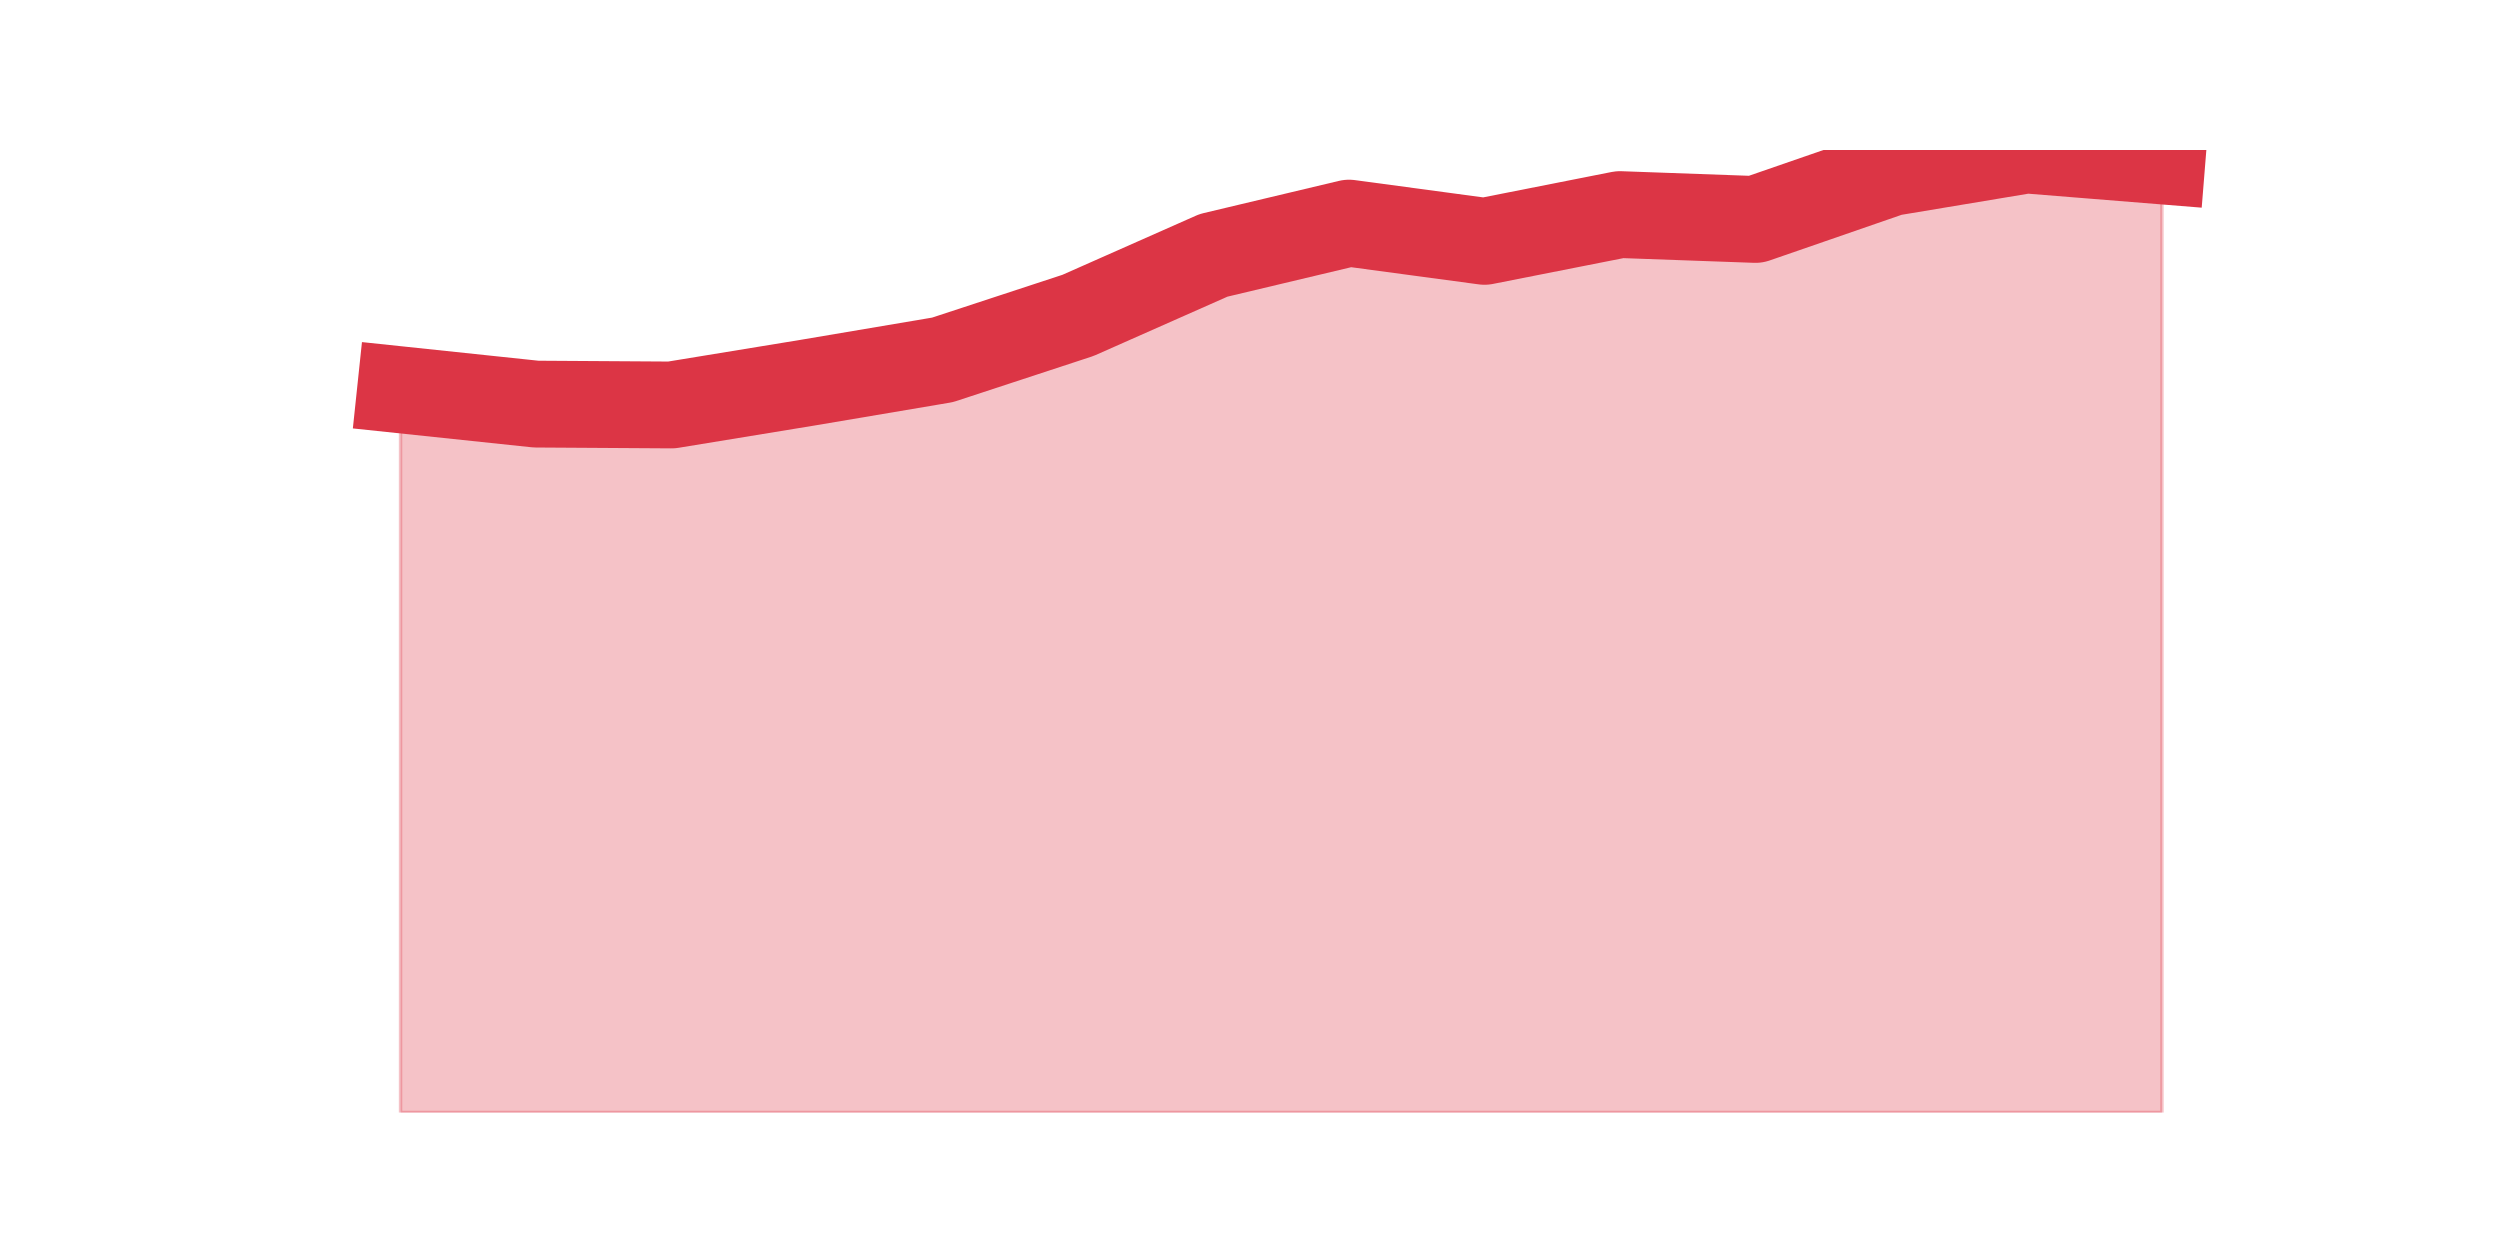 <?xml version="1.0" encoding="utf-8" standalone="no"?>
<!DOCTYPE svg PUBLIC "-//W3C//DTD SVG 1.1//EN"
  "http://www.w3.org/Graphics/SVG/1.1/DTD/svg11.dtd">
<svg height="360pt" version="1.1" viewBox="0 0 720 360" width="720pt" xmlns="http://www.w3.org/2000/svg" xmlns:xlink="http://www.w3.org/1999/xlink">
 <defs>
  <style type="text/css">*{stroke-linecap:butt;stroke-linejoin:round;}</style>
 </defs>
 <g id="figure_1">
  <g id="patch_1">
   <path d="M 0 360 
L 720 360 
L 720 0 
L 0 0 
z
" style="fill:none;"/>
  </g>
  <g id="axes_1">
   <g id="matplotlib.axis_1"/>
   <g id="matplotlib.axis_2"/>
   <g id="PolyCollection_1">
    <defs>
     <path d="M 115.364 -247.734 
L 115.364 -39.6 
L 154.385 -39.6 
L 193.406 -39.6 
L 232.427 -39.6 
L 271.448 -39.6 
L 310.469 -39.6 
L 349.49 -39.6 
L 388.51 -39.6 
L 427.531 -39.6 
L 466.552 -39.6 
L 505.573 -39.6 
L 544.594 -39.6 
L 583.615 -39.6 
L 622.636 -39.6 
L 622.636 -313.656 
L 622.636 -313.656 
L 583.615 -316.8 
L 544.594 -310.299 
L 505.573 -296.799 
L 466.552 -298.199 
L 427.531 -290.488 
L 388.51 -295.743 
L 349.49 -286.455 
L 310.469 -269.171 
L 271.448 -256.359 
L 232.427 -249.763 
L 193.406 -243.369 
L 154.385 -243.618 
L 115.364 -247.734 
z
" id="m6e07197812" style="stroke:#dc3545;stroke-opacity:0.3;"/>
    </defs>
    <g clip-path="url(#p66bdc8a6c1)">
     <use style="fill:#dc3545;fill-opacity:0.3;stroke:#dc3545;stroke-opacity:0.3;" x="0" xlink:href="#m6e07197812" y="360"/>
    </g>
   </g>
   <g id="line2d_1">
    <path clip-path="url(#p66bdc8a6c1)" d="M 115.364 112.266 
L 154.385 116.382 
L 193.406 116.631 
L 232.427 110.237 
L 271.448 103.641 
L 310.469 90.829 
L 349.49 73.545 
L 388.51 64.257 
L 427.531 69.512 
L 466.552 61.801 
L 505.573 63.201 
L 544.594 49.701 
L 583.615 43.2 
L 622.636 46.344 
" style="fill:none;stroke:#dc3545;stroke-linecap:square;stroke-width:25;"/>
   </g>
  </g>
 </g>
 <defs>
  <clipPath id="p66bdc8a6c1">
   <rect height="277.2" width="558" x="90" y="43.2"/>
  </clipPath>
 </defs>
</svg>
